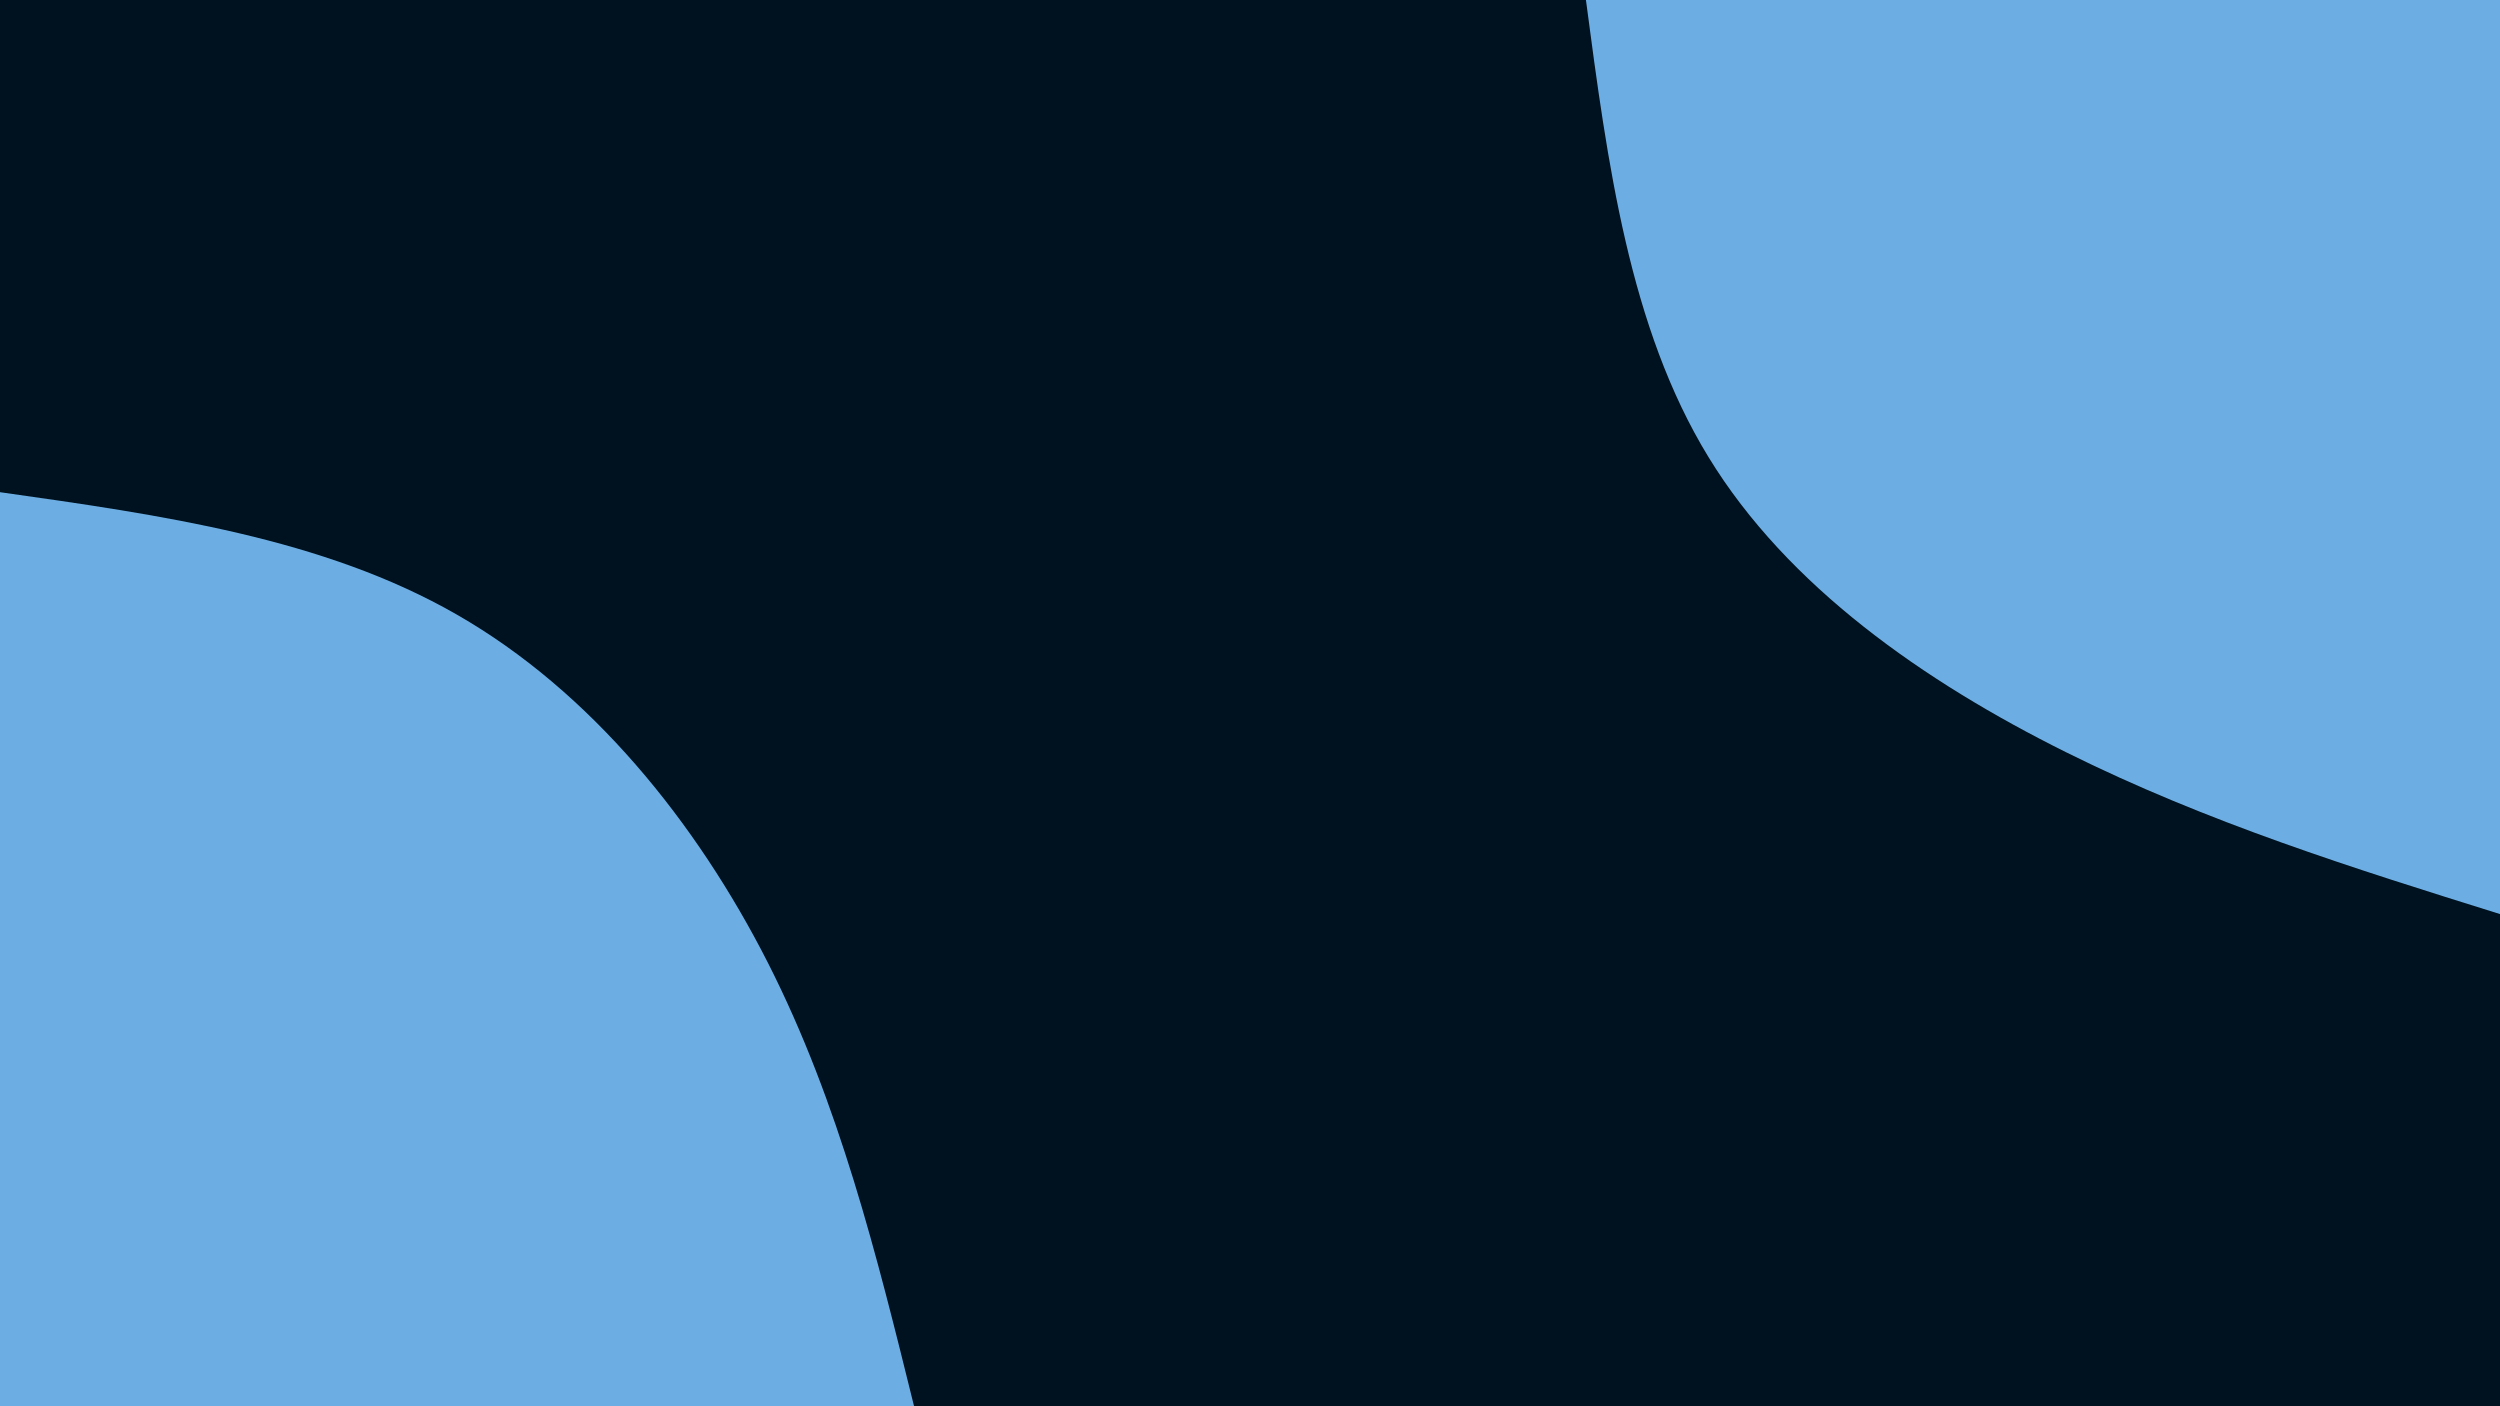 <svg id="visual" viewBox="0 0 1920 1080" width="1920" height="1080" xmlns="http://www.w3.org/2000/svg" xmlns:xlink="http://www.w3.org/1999/xlink" version="1.1"><rect x="0" y="0" width="1920" height="1080" fill="#001220"></rect><defs><linearGradient id="grad1_0" x1="43.8%" y1="0%" x2="100%" y2="100%"><stop offset="14.444%" stop-color="#001220" stop-opacity="1"></stop><stop offset="85.556%" stop-color="#001220" stop-opacity="1"></stop></linearGradient></defs><defs><linearGradient id="grad2_0" x1="0%" y1="0%" x2="56.3%" y2="100%"><stop offset="14.444%" stop-color="#001220" stop-opacity="1"></stop><stop offset="85.556%" stop-color="#001220" stop-opacity="1"></stop></linearGradient></defs><g transform="translate(1920, 0)"><path d="M0 702C-112.4 666.9 -224.8 631.7 -333.5 577.6C-442.2 523.5 -547.2 450.4 -607.9 351C-668.7 251.6 -685.4 125.8 -702 0L0 0Z" fill="#6caee4"></path></g><g transform="translate(0, 1080)"><path d="M0 -702C124.2 -684.4 248.3 -666.9 351 -607.9C453.7 -549 534.8 -448.7 589.8 -340.5C644.7 -232.3 673.3 -116.1 702 0L0 0Z" fill="#6caee4"></path></g></svg>